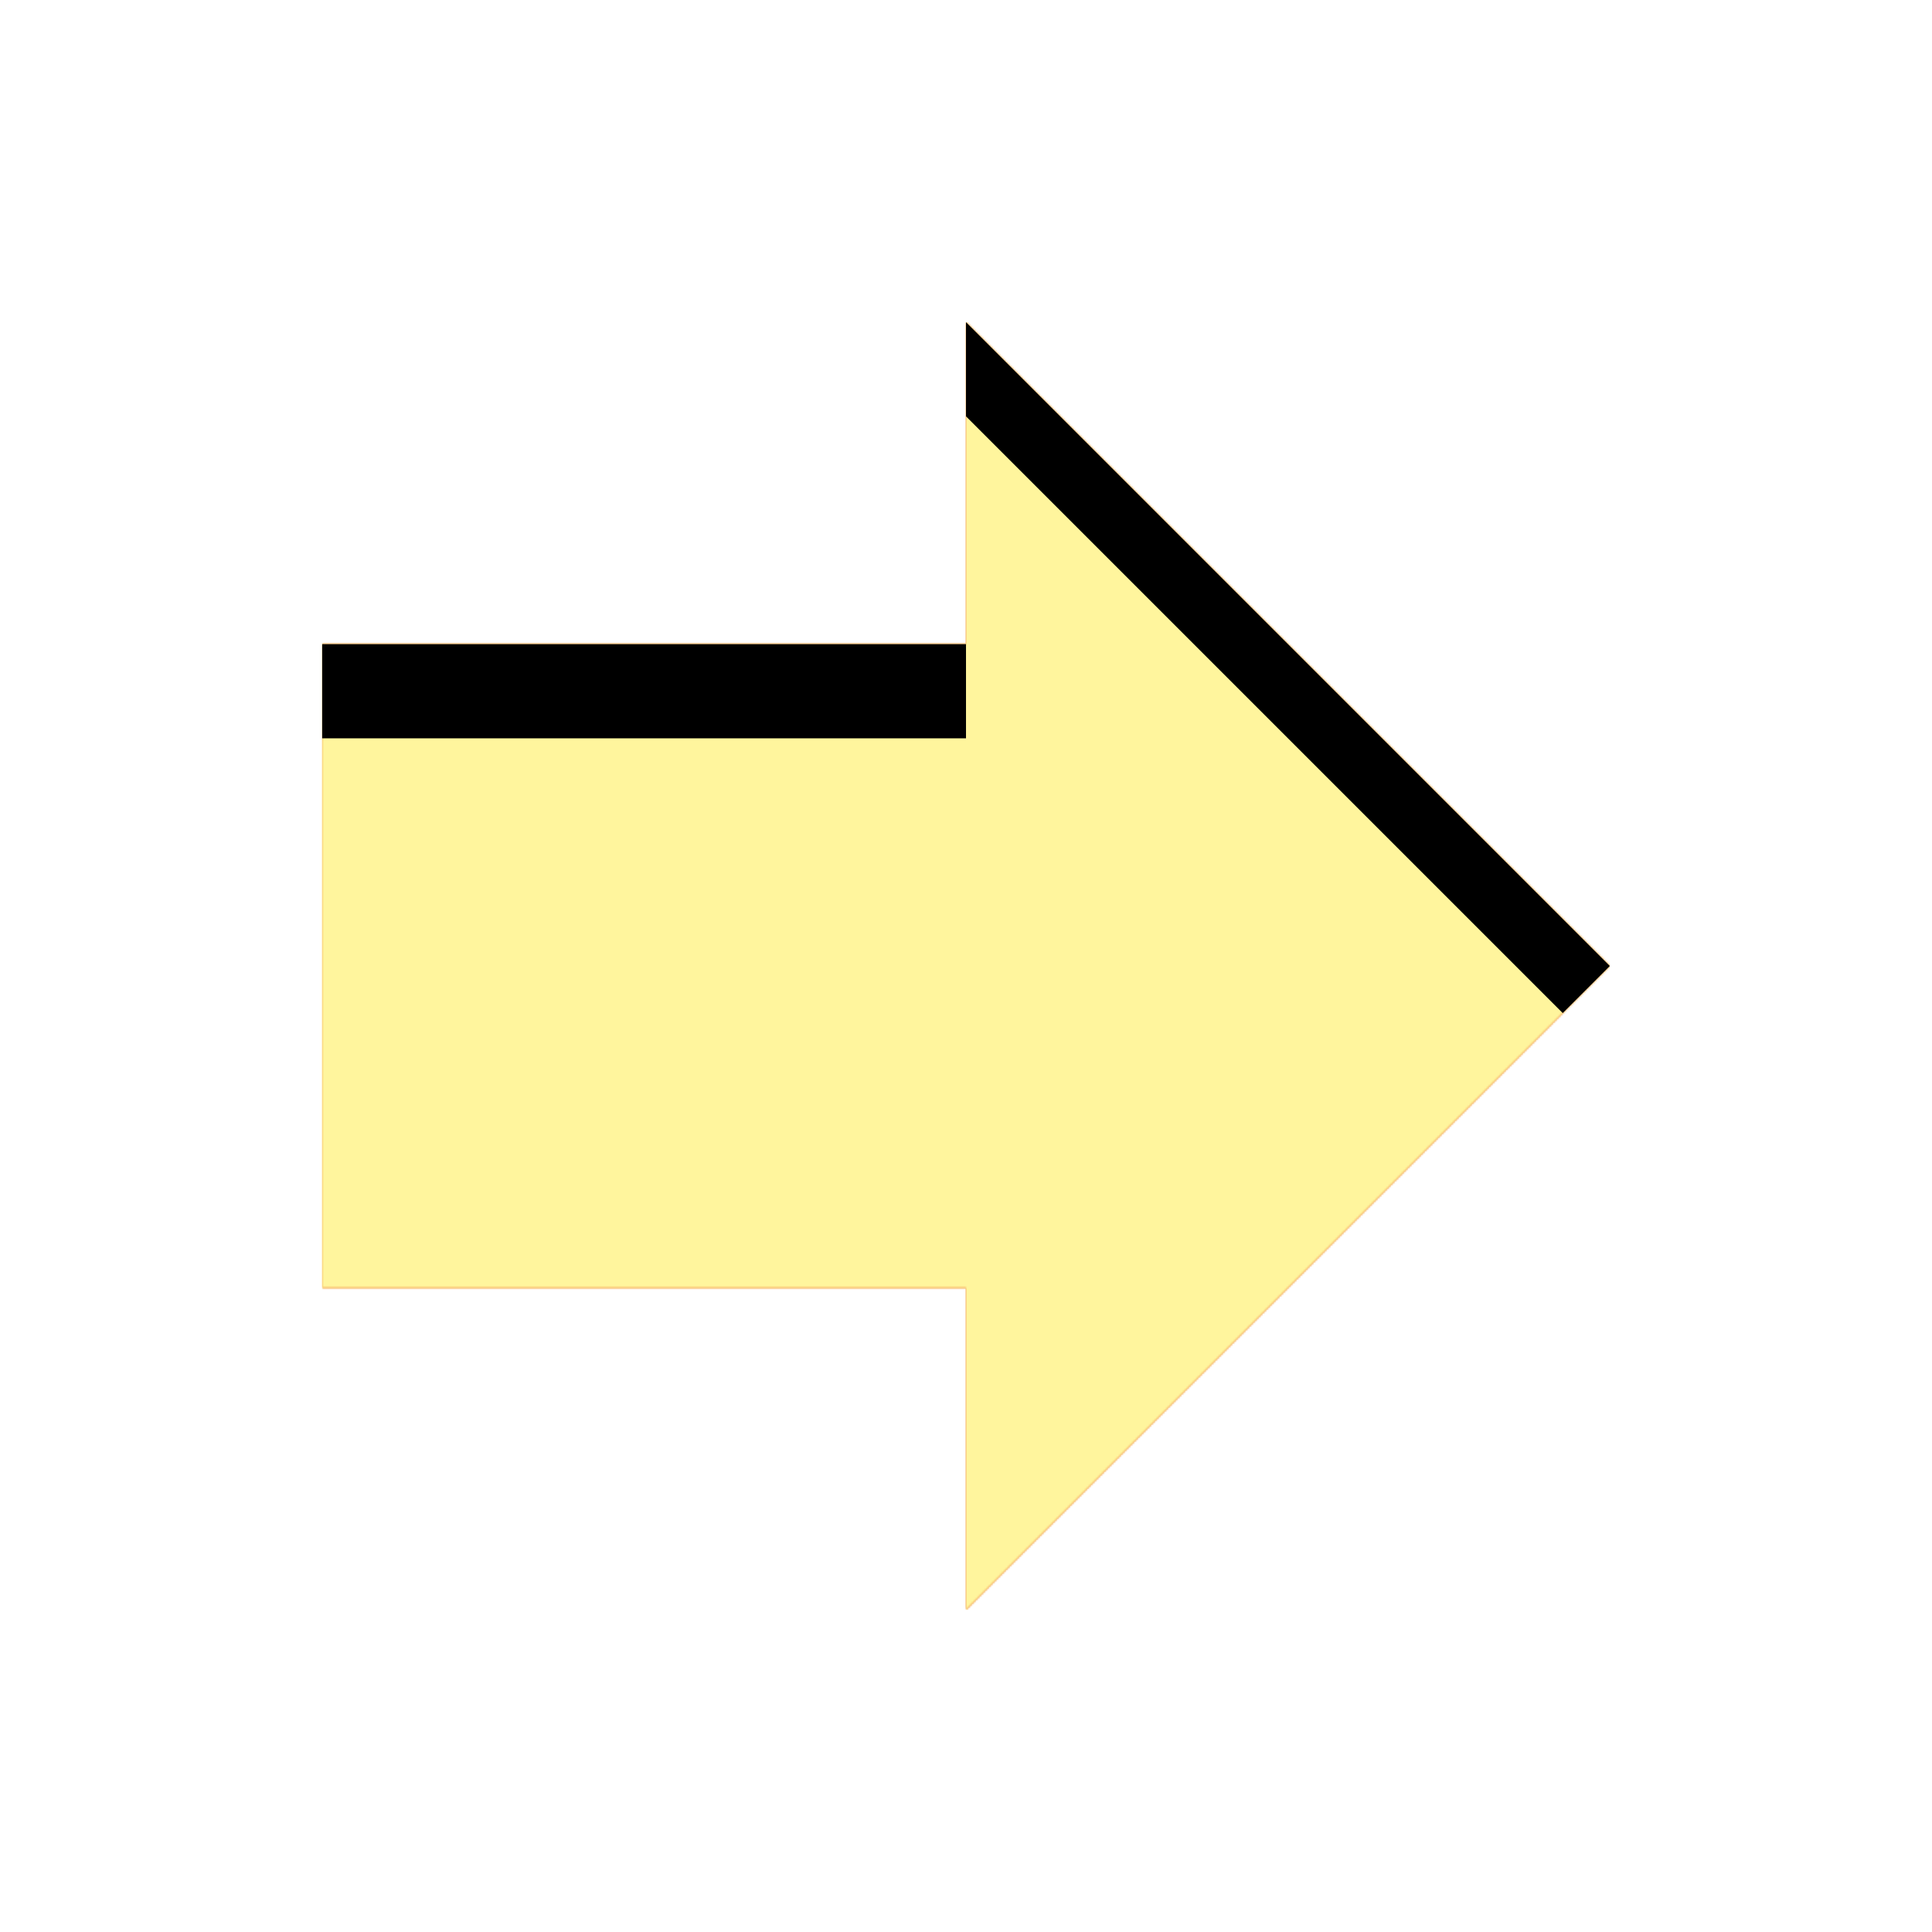 <svg version="1.1" xmlns="http://www.w3.org/2000/svg" xmlns:xlink="http://www.w3.org/1999/xlink" viewBox="0,0,1024,1024">
	<!-- Color names: teamapps-color-1, teamapps-color-2, teamapps-color-3 -->
	<desc>forward icon - Licensed under Apache License v2.0 (http://www.apache.org/licenses/LICENSE-2.0) - Created with Iconfu.com - Derivative work of Material icons (Copyright Google Inc.)</desc>
	<defs>
		<clipPath id="clip-AZNm4PRx">
			<path d="M512,341.33v-170.66l341.33,341.33l-341.33,341.33v-170.66h-341.33v-341.34z"/>
		</clipPath>
		<radialGradient cx="0" cy="0" r="1448.15" id="color-f75LqXqM" gradientUnits="userSpaceOnUse">
			<stop offset="0.07" stop-color="#ffffff"/>
			<stop offset="0.75" stop-color="#000000"/>
		</radialGradient>
		<linearGradient x1="0" y1="1024" x2="1024" y2="0" id="color-w7NiETst" gradientUnits="userSpaceOnUse">
			<stop offset="0.2" stop-color="#000000"/>
			<stop offset="0.8" stop-color="#ffffff"/>
		</linearGradient>
		<filter id="filter-cDRSV7DU" x="0%" y="0%" width="100%" height="100%" color-interpolation-filters="sRGB">
			<feColorMatrix values="1 0 0 0 0 0 1 0 0 0 0 0 1 0 0 0 0 0 0.05 0" in="SourceGraphic"/>
			<feOffset dy="20"/>
			<feGaussianBlur stdDeviation="11" result="blur0"/>
			<feColorMatrix values="1 0 0 0 0 0 1 0 0 0 0 0 1 0 0 0 0 0 0.07 0" in="SourceGraphic"/>
			<feOffset dy="30"/>
			<feGaussianBlur stdDeviation="20" result="blur1"/>
			<feMerge>
				<feMergeNode in="blur0"/>
				<feMergeNode in="blur1"/>
			</feMerge>
		</filter>
		<filter id="filter-O8z7UhcJ" color-interpolation-filters="sRGB">
			<feOffset/>
		</filter>
		<mask id="mask-4oZjh5ph">
			<rect fill="url(#color-w7NiETst)" x="170.67" y="170.67" width="682.66" height="682.66"/>
		</mask>
		<mask id="mask-7Kxd7sh8">
			<path d="M512,341.33v-170.66l341.33,341.33l-341.33,341.33v-170.66h-341.33v-341.34z" fill="url(#color-f75LqXqM)"/>
		</mask>
		<mask id="mask-MQfrzZj2">
			<path d="M512,341.33v-170.66l341.33,341.33l-341.33,341.33v-170.66h-341.33v-341.34z" fill="#ffffff"/>
		</mask>
	</defs>
	<g fill="none" fill-rule="nonzero" style="mix-blend-mode: normal">
		<g mask="url(#mask-MQfrzZj2)">
			<g color="#ffc107" class="teamapps-color-2">
				<rect x="170.67" y="170.67" width="682.66" height="682.66" fill="currentColor"/>
			</g>
			<g color="#e65100" class="teamapps-color-3" mask="url(#mask-4oZjh5ph)">
				<rect x="170.67" y="170.67" width="682.66" height="682.66" fill="currentColor"/>
			</g>
		</g>
		<g filter="url(#filter-O8z7UhcJ)" mask="url(#mask-7Kxd7sh8)">
			<g color="#fff59d" class="teamapps-color-1">
				<rect x="170.67" y="170.67" width="682.66" height="682.66" fill="currentColor"/>
			</g>
		</g>
		<g clip-path="url(#clip-AZNm4PRx)">
			<path d="M77.67,896.33v-868.66h868.66v868.66zM170.67,341.33v341.34h341.33v170.66l341.33,-341.33l-341.33,-341.33v170.66z" fill="#000000" filter="url(#filter-cDRSV7DU)"/>
		</g>
	</g>
</svg>